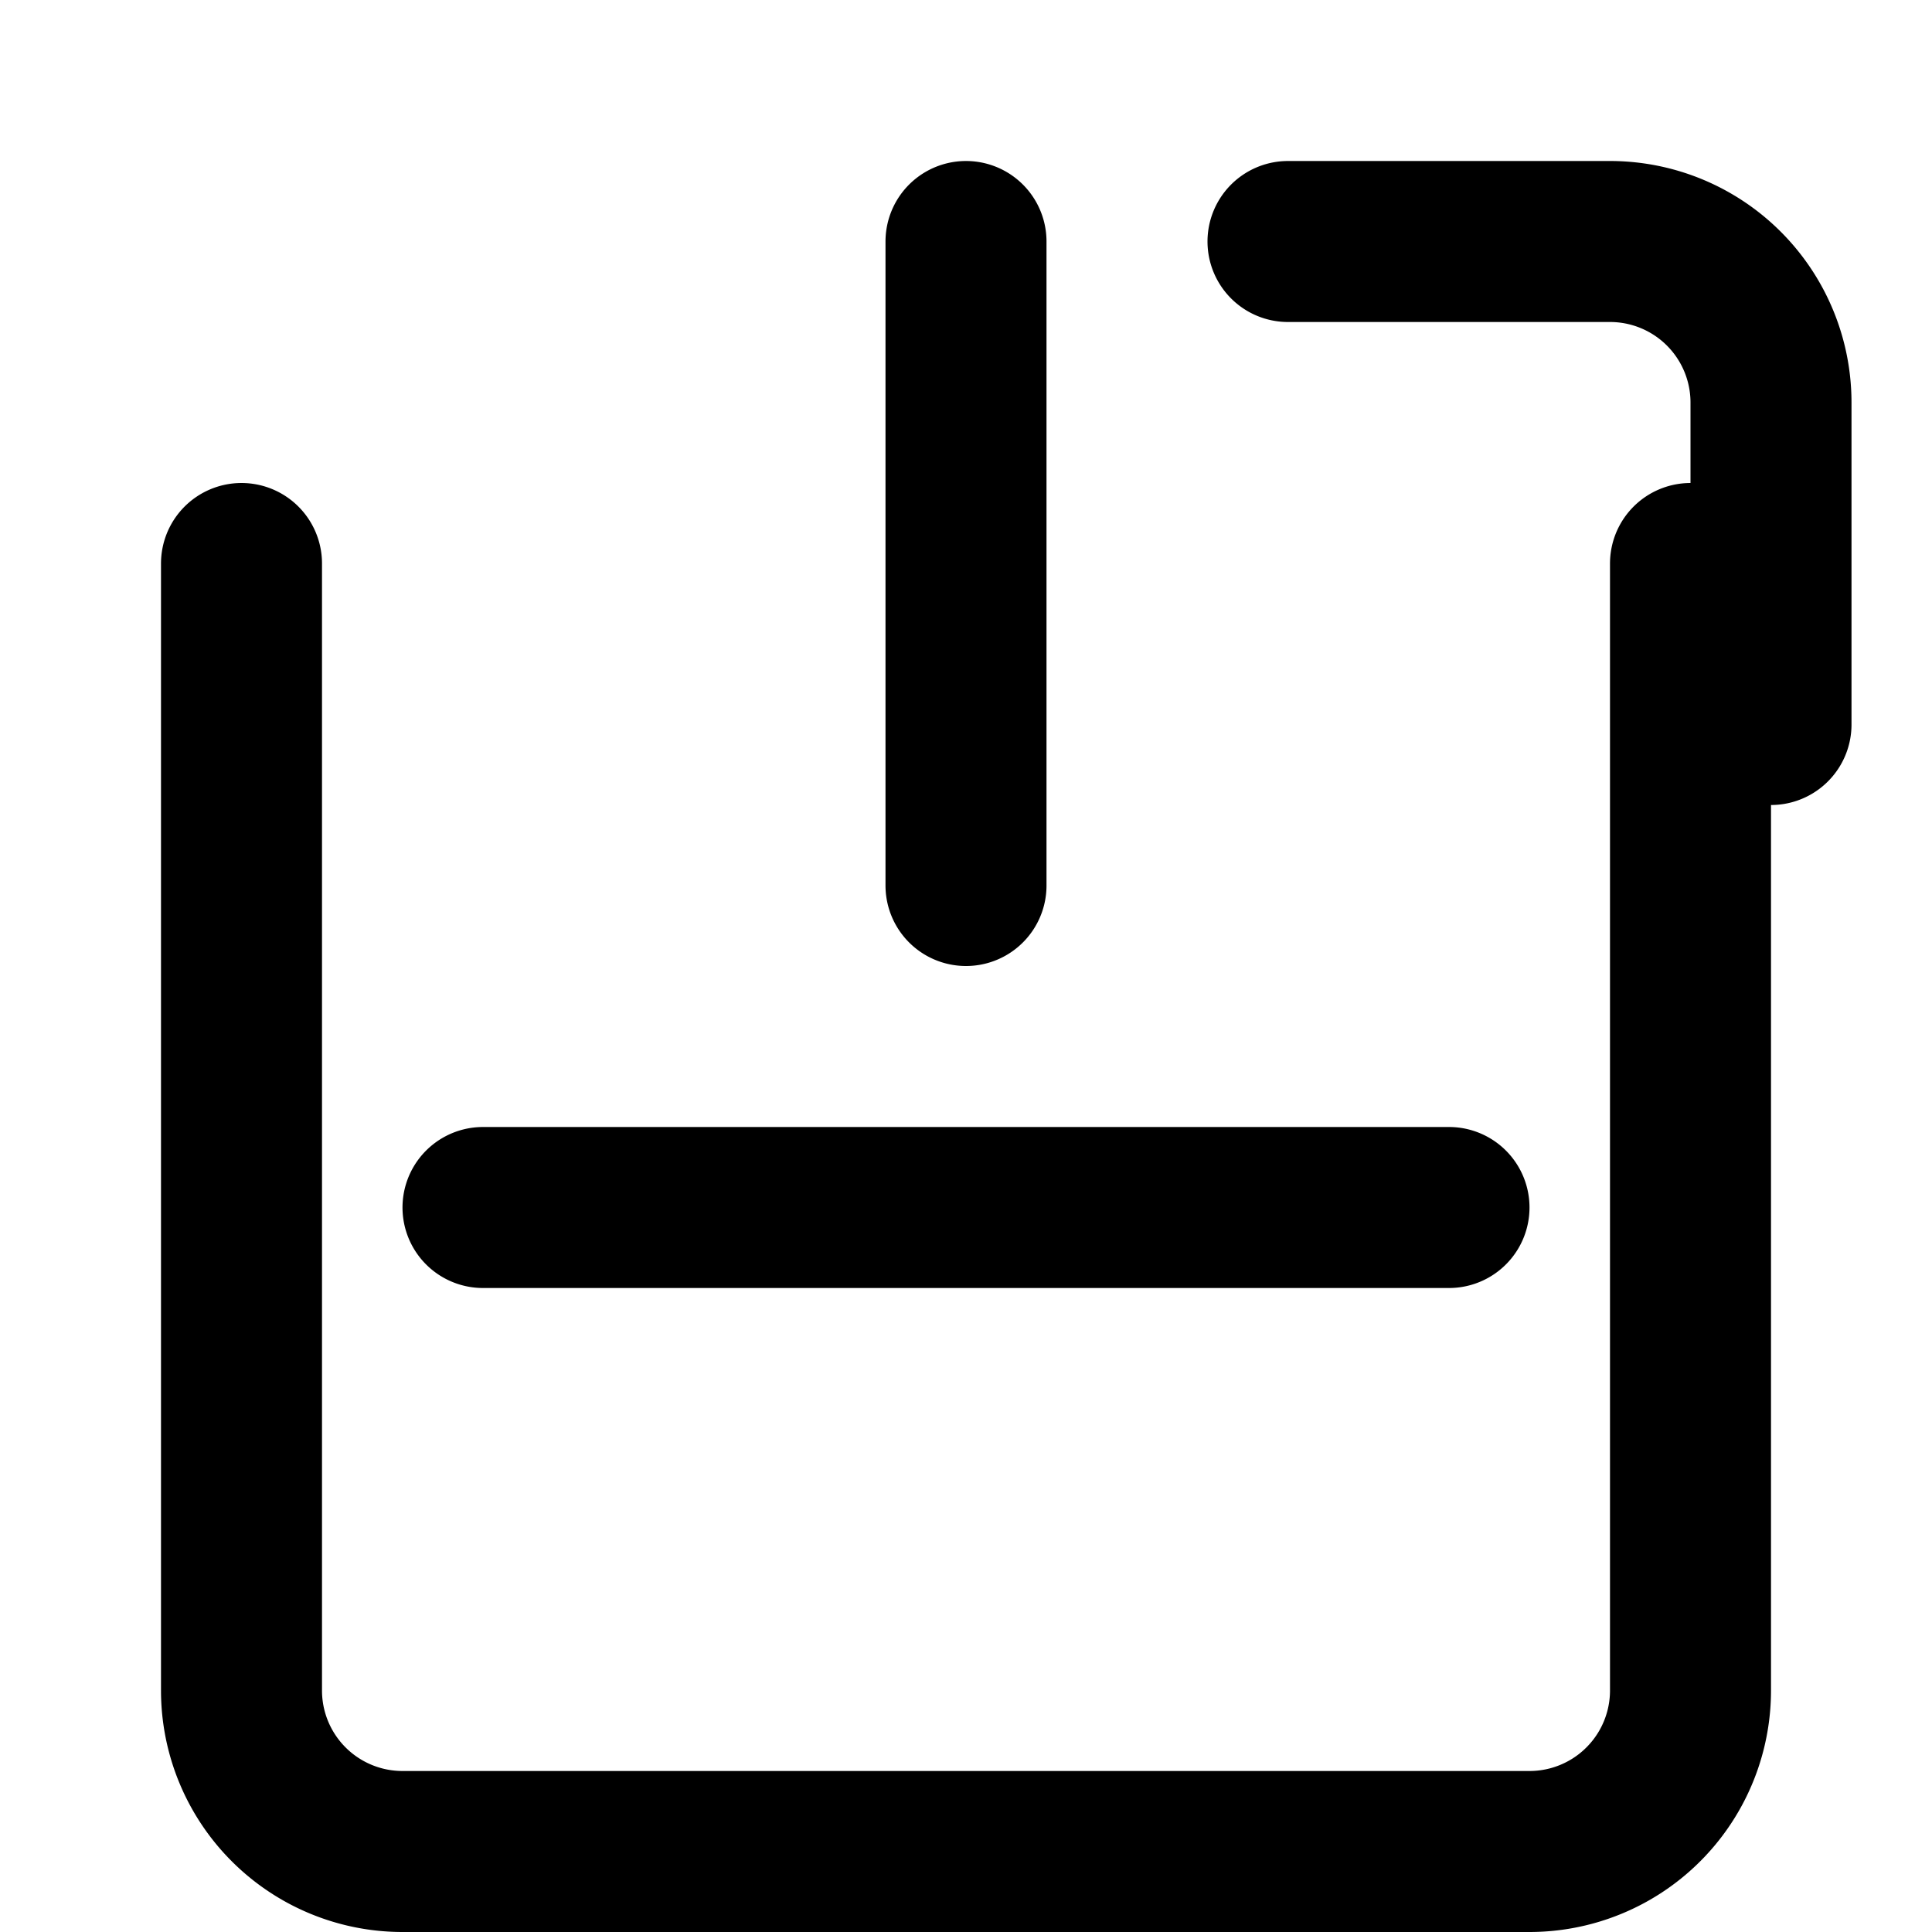 <svg xmlns="http://www.w3.org/2000/svg" width="24" height="24" fill="none" viewBox="0 0 24 24" stroke="currentColor">
  <path stroke-linecap="round" stroke-linejoin="round" stroke-width="2" d="M3 7v14a2 2 0 002 2h14a2 2 0 002-2V7M16 3h4a2 2 0 012 2v4M12 3v8m-6 4h12" />
</svg>